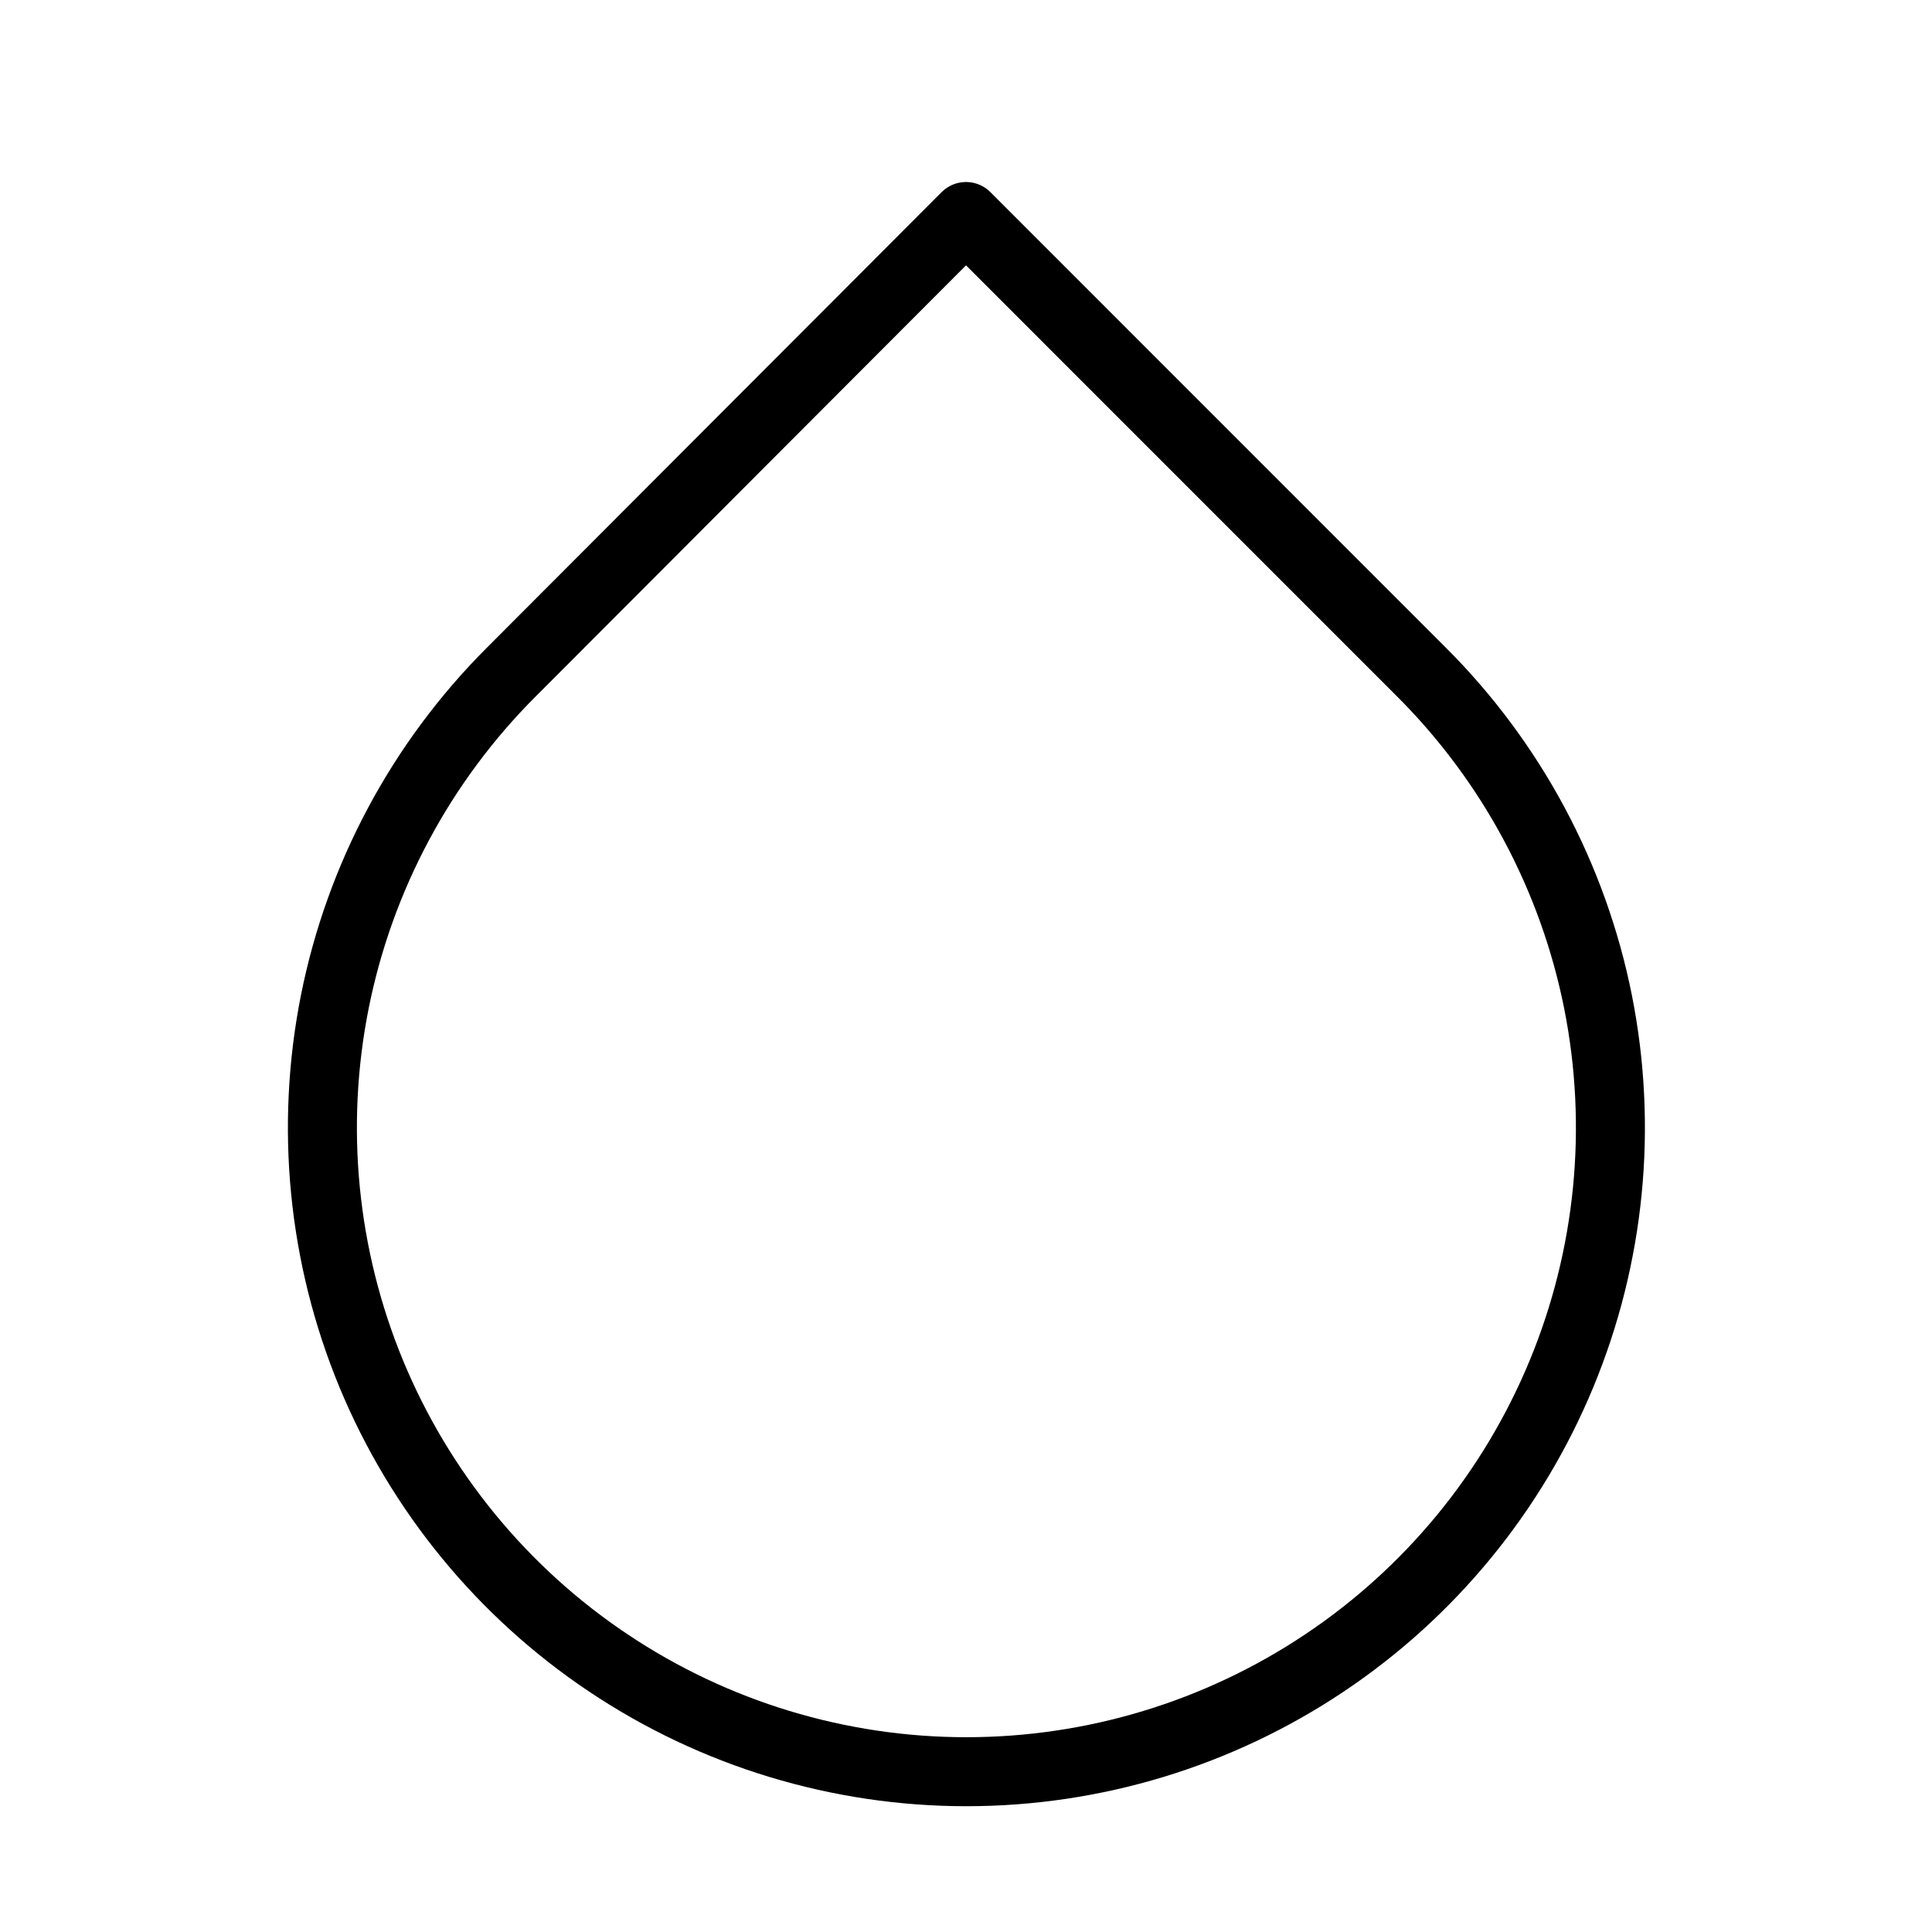 <svg width="28" height="28" viewBox="0 0 28 28" fill="none" xmlns="http://www.w3.org/2000/svg">
<path d="M14 3.138L20.603 9.742C21.909 11.047 22.799 12.71 23.16 14.52C23.52 16.331 23.336 18.208 22.629 19.914C21.923 21.619 20.727 23.078 19.192 24.103C17.657 25.129 15.852 25.677 14.006 25.677C12.16 25.677 10.355 25.129 8.82 24.103C7.285 23.078 6.089 21.619 5.382 19.914C4.676 18.208 4.492 16.331 4.852 14.52C5.213 12.71 6.103 11.047 7.408 9.742L14 3.138Z" stroke="currentColor" stroke-linecap="round" stroke-linejoin="round"/>
</svg>
